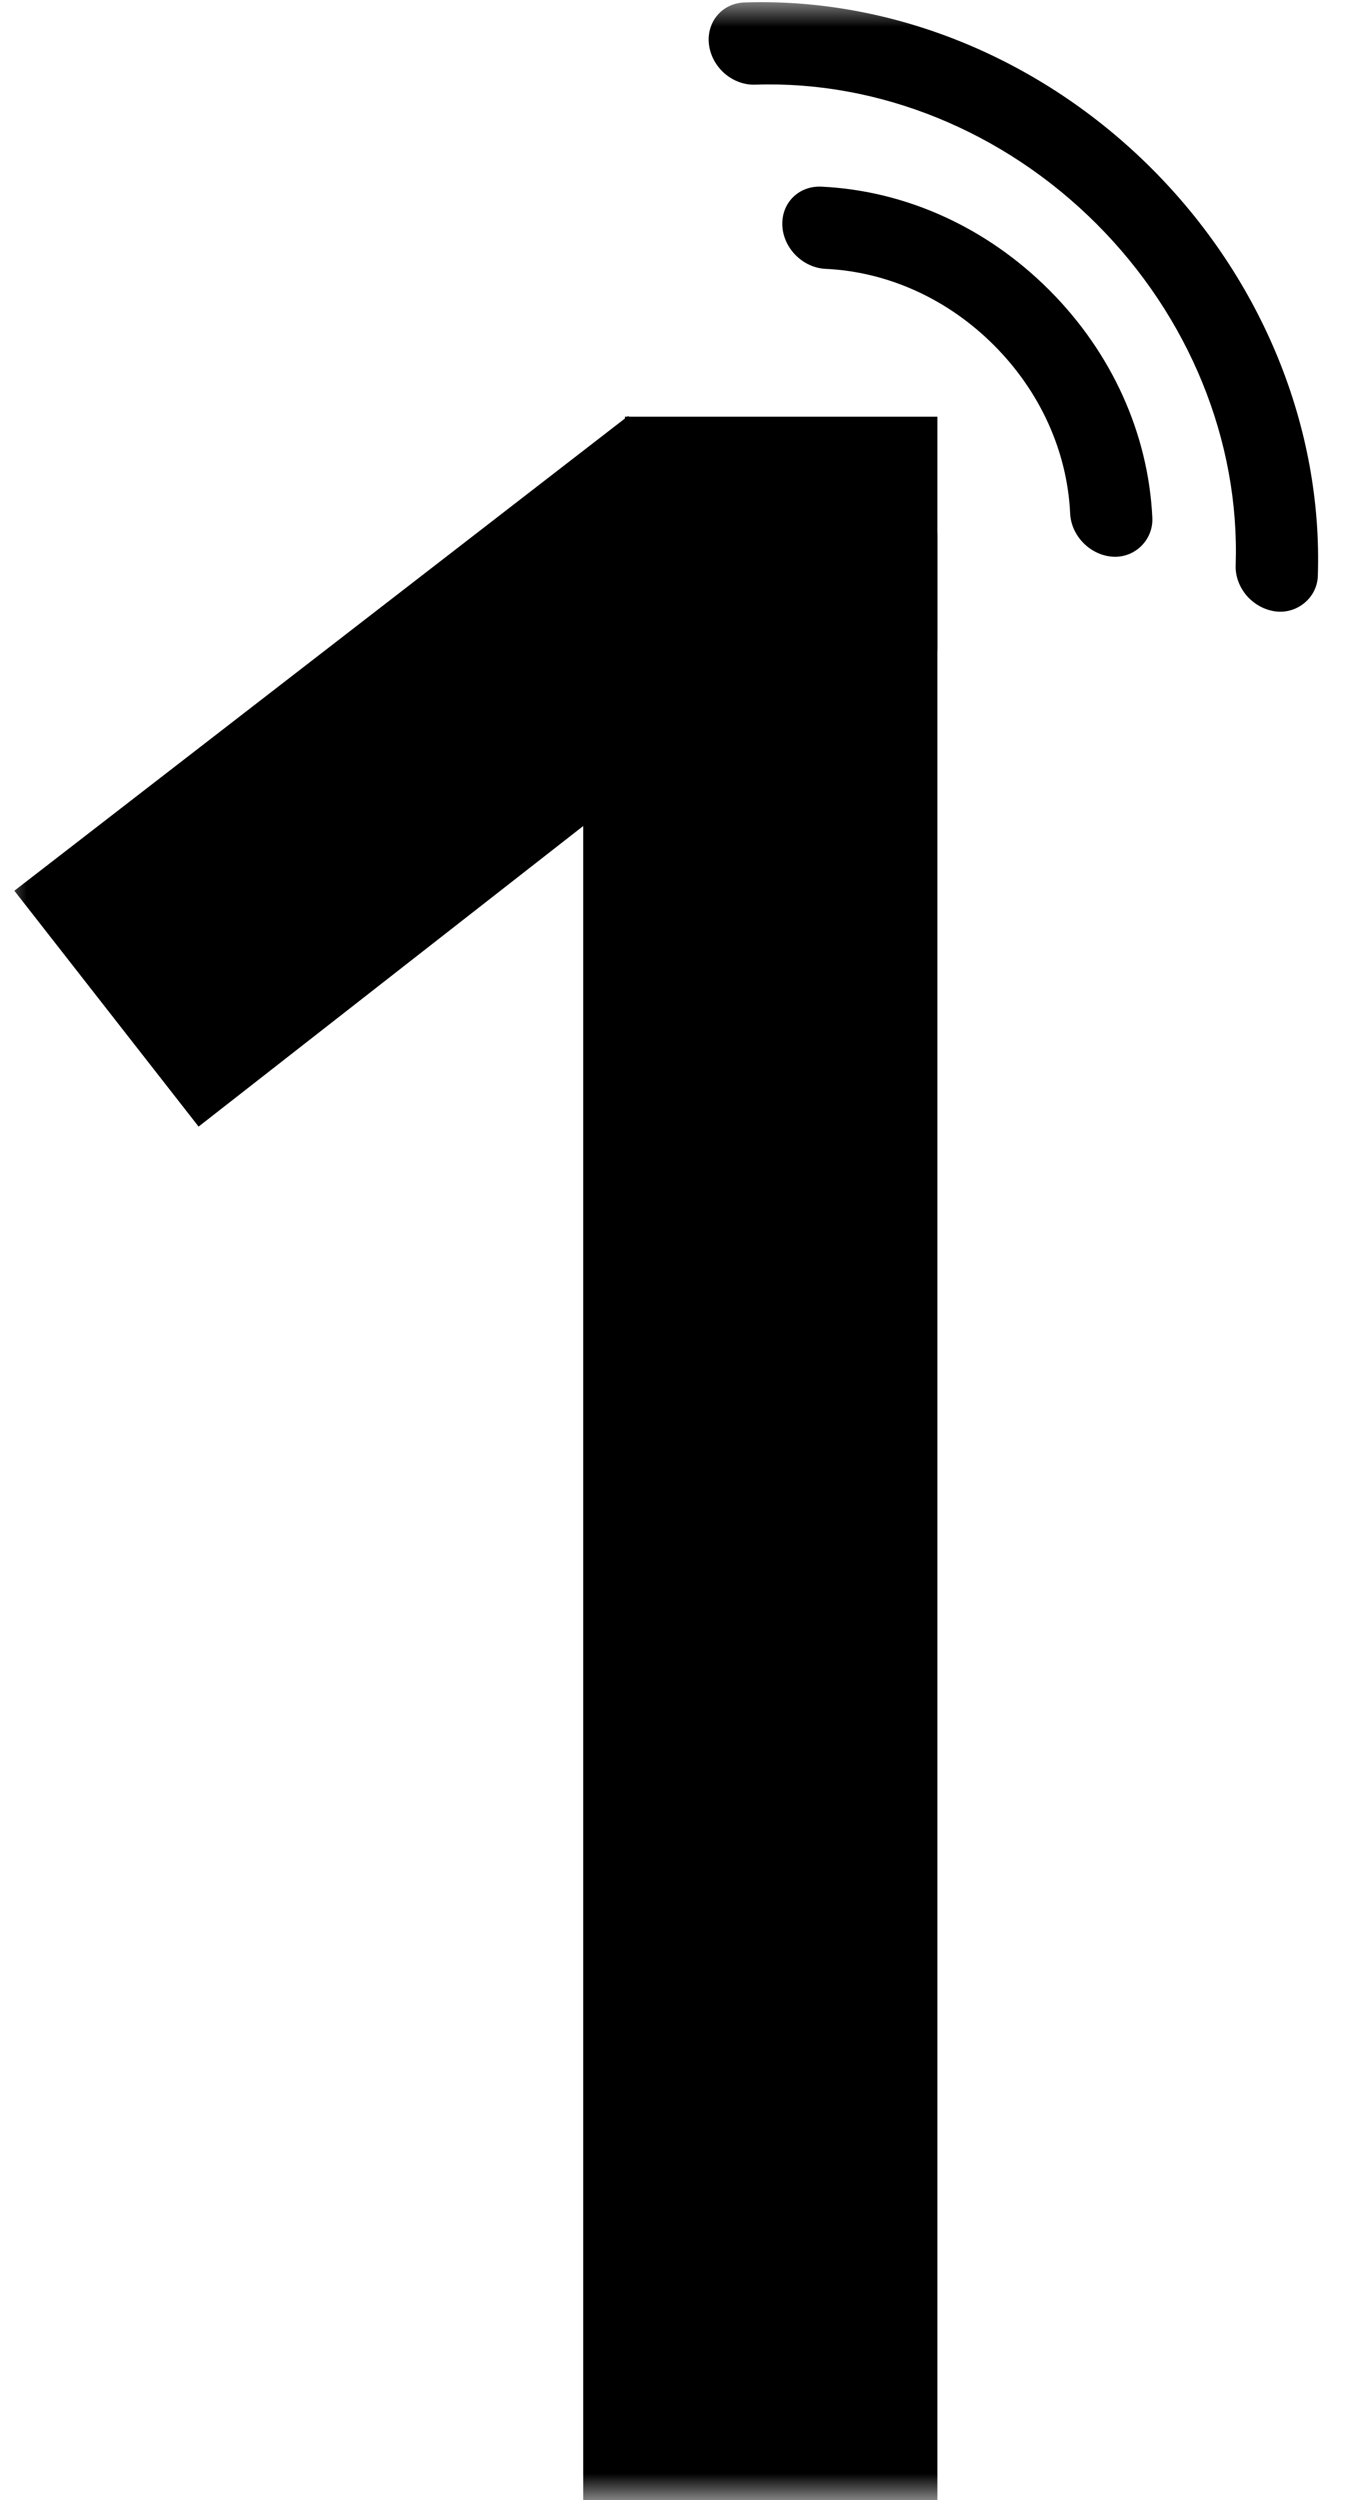 <?xml version="1.0" encoding="UTF-8" standalone="no"?>
<svg width="26px" height="48px" viewBox="0 0 26 48" version="1.1" xmlns="http://www.w3.org/2000/svg" xmlns:xlink="http://www.w3.org/1999/xlink" xmlns:sketch="http://www.bohemiancoding.com/sketch/ns">
    <rect x="0" y="0" width="26" height="48" fill="#808080" stroke="none"/>
    <!-- Generator: Sketch 3.0.3 (7891) - http://www.bohemiancoding.com/sketch -->
    <title>1Sound One No Extra Space</title>
    <desc>Created with Sketch.</desc>
    <defs>
        <rect id="path-1" x="0" y="0" width="26" height="48"></rect>
    </defs>
    <g id="Page-1" stroke="none" stroke-width="1" fill="none" fill-rule="evenodd" sketch:type="MSPage">
        <g id="OneSound-One" sketch:type="MSArtboardGroup" transform="translate(-11, 0)">
            <g id="1Sound-One-No-Extra-Space" sketch:type="MSLayerGroup" transform="translate(11, 0)">
                <mask id="mask-2" sketch:name="BG (to retain equal dimensions)" fill="white">
                    <use xlink:href="#path-1"></use>
                </mask>
                <use id="BG-(to-retain-equal-dimensions)" opacity="0.01" fill="#FFFFFF" sketch:type="MSShapeGroup" xlink:href="#path-1"></use>
                <g id="Sound" mask="url(#mask-2)" fill="#000000" sketch:type="MSShapeGroup">
                    <g transform="translate(20, 5.378) rotate(-45) translate(-20, -5.378) translate(17, -2.622)" id="Shape">
                        <path d="M1.279,3.741 C1.136,3.586 0.949,3.5 0.749,3.5 C0.548,3.5 0.361,3.586 0.218,3.743 C-0.073,4.066 -0.073,4.591 0.22,4.914 C1.027,5.8 1.47,6.98 1.47,8.235 C1.47,9.491 1.027,10.671 0.22,11.557 C-0.073,11.88 -0.073,12.405 0.218,12.728 C0.501,13.042 0.996,13.042 1.279,12.73 C2.371,11.529 2.97,9.934 2.97,8.235 C2.97,6.537 2.371,4.941 1.279,3.741"></path>
                        <path d="M2.735,0.196 C2.6,0.07 2.428,-8.8817842e-16 2.25,-8.8817842e-16 C2.03,-8.8817842e-16 1.821,0.106 1.678,0.292 C1.549,0.461 1.487,0.675 1.502,0.895 C1.52,1.116 1.612,1.315 1.766,1.459 C3.51,3.09 4.51,5.468 4.51,7.982 C4.51,10.496 3.51,12.874 1.766,14.506 C1.612,14.648 1.52,14.849 1.502,15.069 C1.487,15.289 1.549,15.503 1.678,15.672 C1.934,16.006 2.43,16.054 2.735,15.768 C4.817,13.821 6.01,10.983 6.01,7.982 C6.01,4.981 4.817,2.143 2.735,0.196"></path>
                    </g>
                </g>
                <g id="1" mask="url(#mask-2)" fill="#000000" sketch:type="MSShapeGroup">
                    <g transform="translate(0, 8)">
                        <rect id="Rectangle-12" x="11.199" y="2.241" width="6.801" height="37.759"></rect>
                        <rect id="Rectangle-13" x="12" y="0" width="6" height="4.482"></rect>
                        <path d="M6.19,-0.591 C5.801,-0.591 5.028,-0.591 5.028,-0.591 L4.954,14.309 L10.7,14.309 L10.7,-0.591 L6.19,-0.591 Z" id="Rectangle-14" transform="translate(7.954, 6.909) rotate(52) translate(-7.954, -6.909) "></path>
                    </g>
                </g>
            </g>
        </g>
    </g>
</svg>